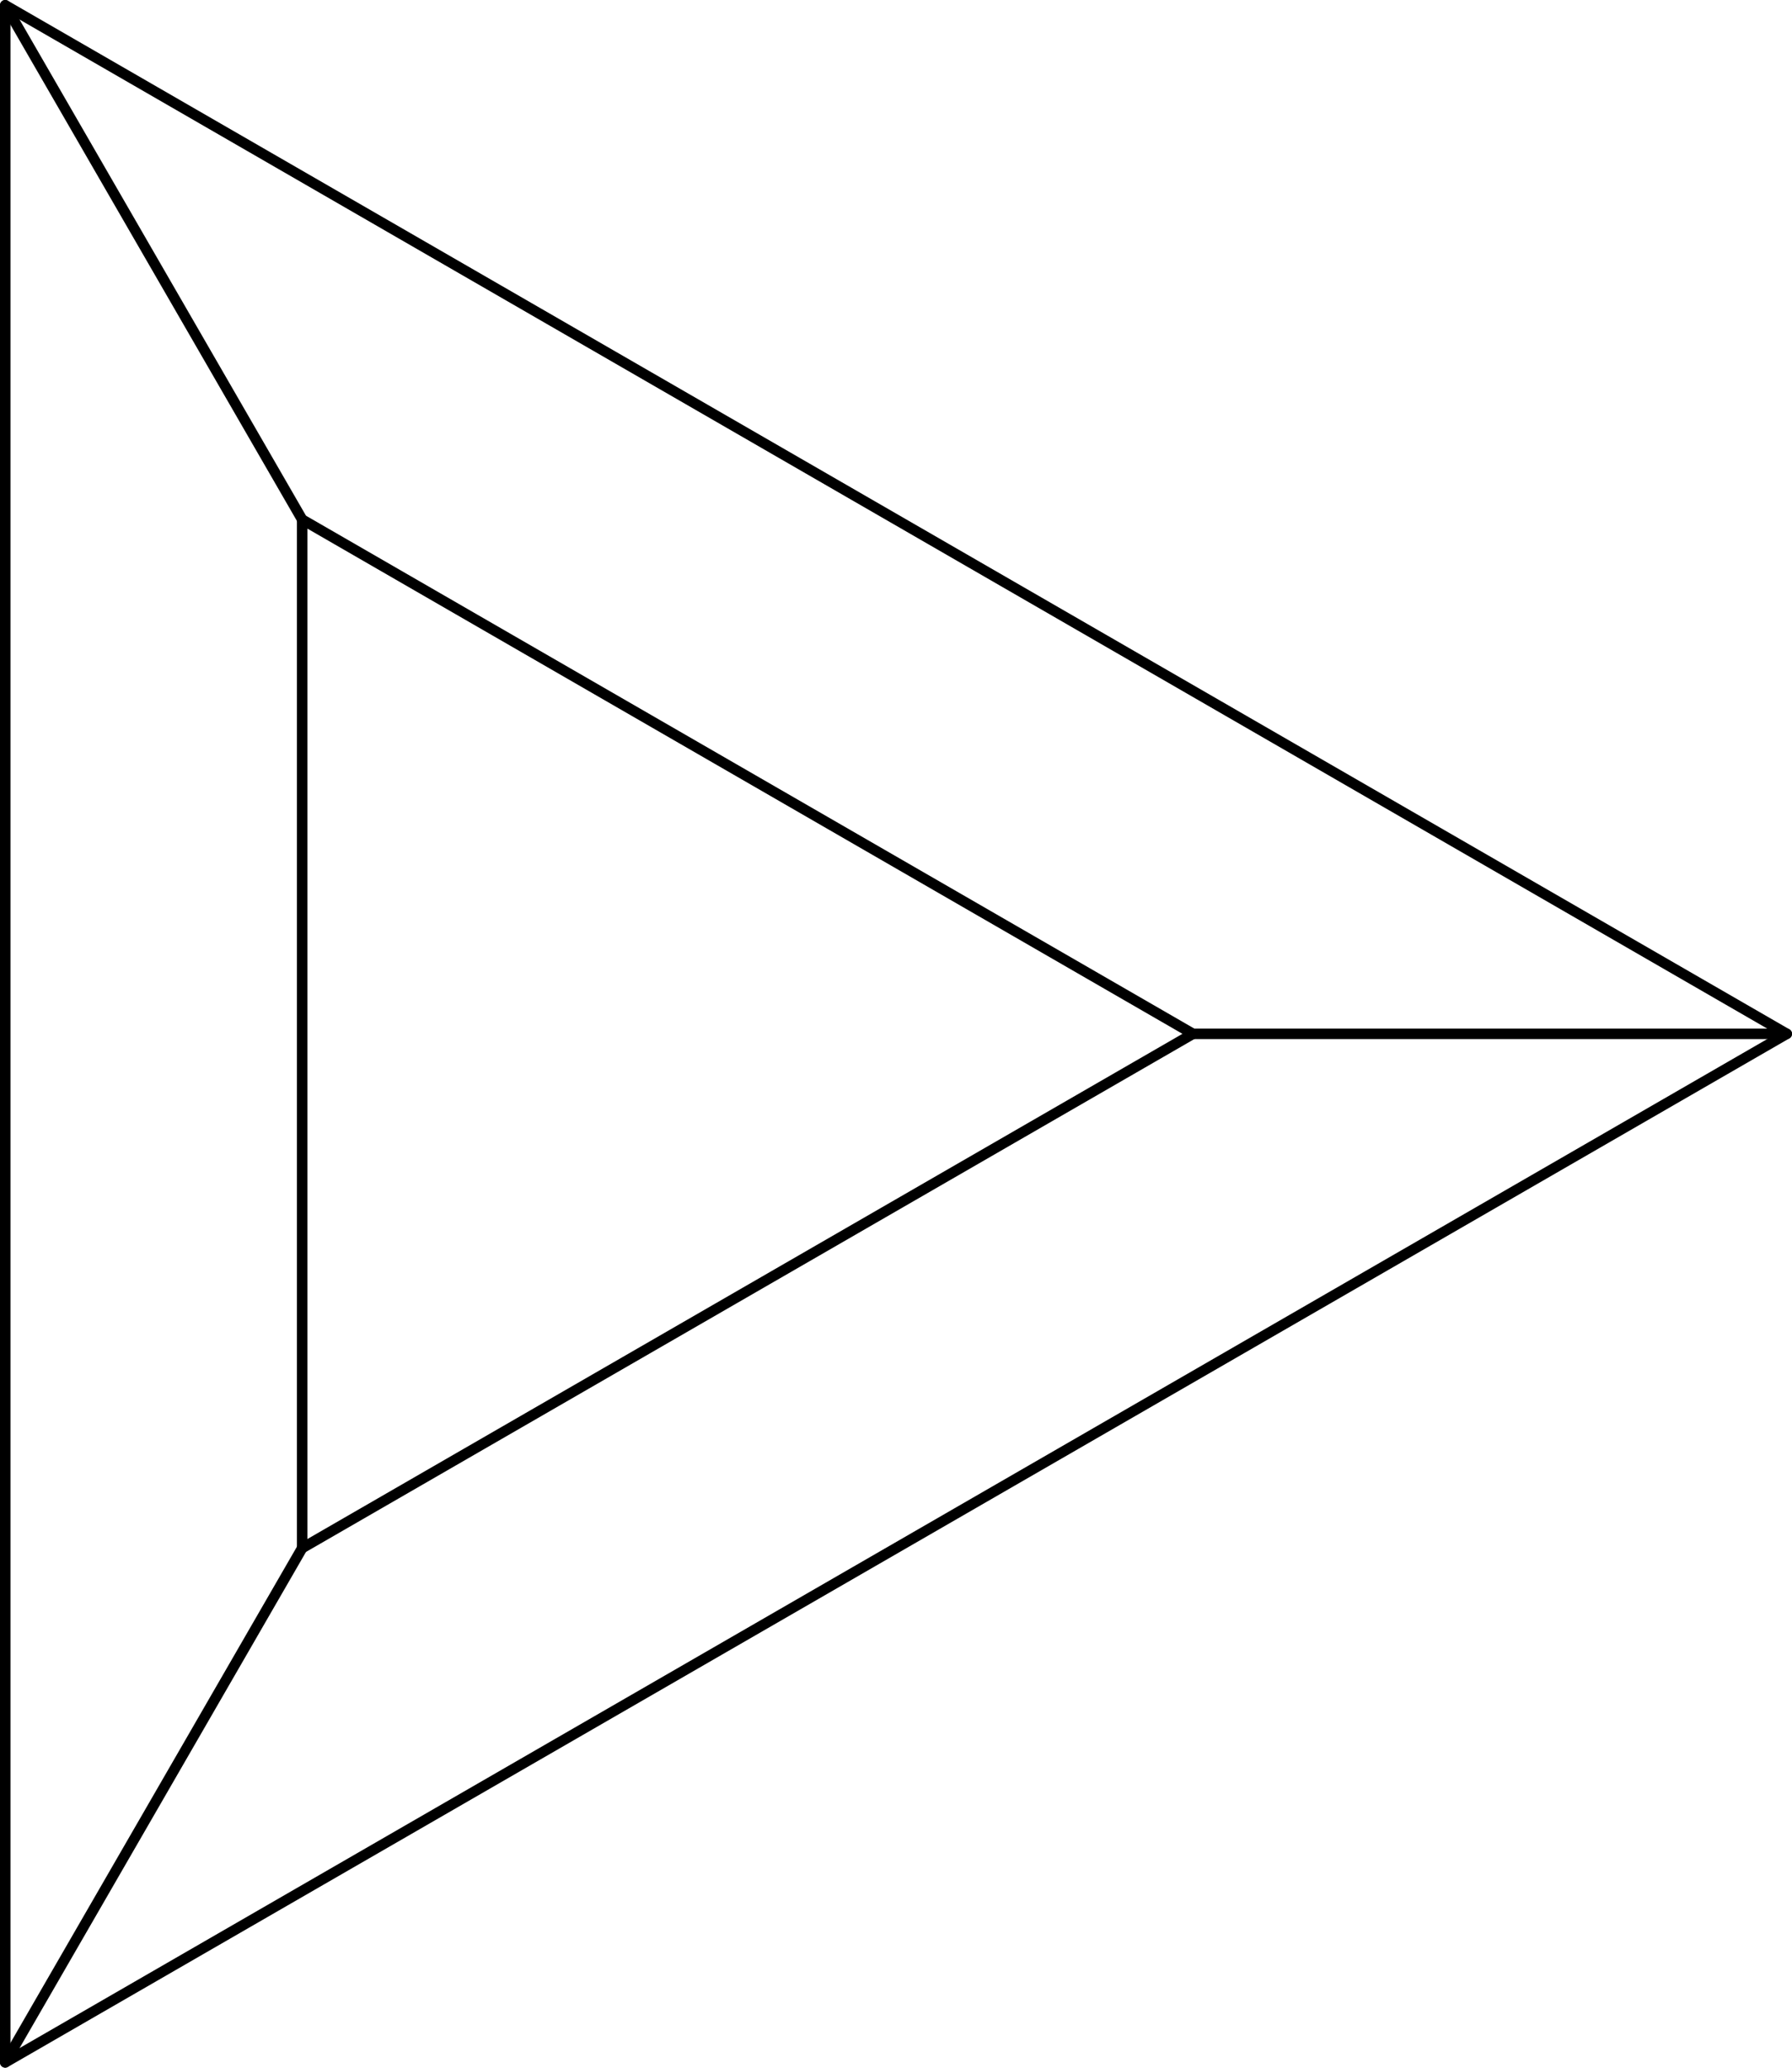 <?xml version="1.0"?>
<!-- Created by MetaPost 2.02 on 2023.05.09:2351 -->
<svg version="1.1" xmlns="http://www.w3.org/2000/svg" xmlns:xlink="http://www.w3.org/1999/xlink" width="85.539" height="98.695" viewBox="0 0 85.539 98.695">
<!-- Original BoundingBox: -28.596451 -49.347626 56.942902 49.347626 -->
  <path d="M85.289 49.348L0.25 0.25L0.25 98.445Z" style="stroke:rgb(0%,0%,0%); stroke-width: 0.5;stroke-linecap: round;stroke-linejoin: round;stroke-miterlimit: 10;fill: none;"></path>
  <path d="M56.943 49.348L14.423 24.799L14.423 73.896Z" style="stroke:rgb(0%,0%,0%); stroke-width: 0.5;stroke-linecap: round;stroke-linejoin: round;stroke-miterlimit: 10;fill: none;"></path>
  <path d="M85.289 49.348L56.943 49.348" style="stroke:rgb(0%,0%,0%); stroke-width: 0.5;stroke-linecap: round;stroke-linejoin: round;stroke-miterlimit: 10;fill: none;"></path>
  <path d="M0.25 0.25L14.423 24.799" style="stroke:rgb(0%,0%,0%); stroke-width: 0.5;stroke-linecap: round;stroke-linejoin: round;stroke-miterlimit: 10;fill: none;"></path>
  <path d="M0.25 98.445L14.423 73.896" style="stroke:rgb(0%,0%,0%); stroke-width: 0.5;stroke-linecap: round;stroke-linejoin: round;stroke-miterlimit: 10;fill: none;"></path>
</svg>
